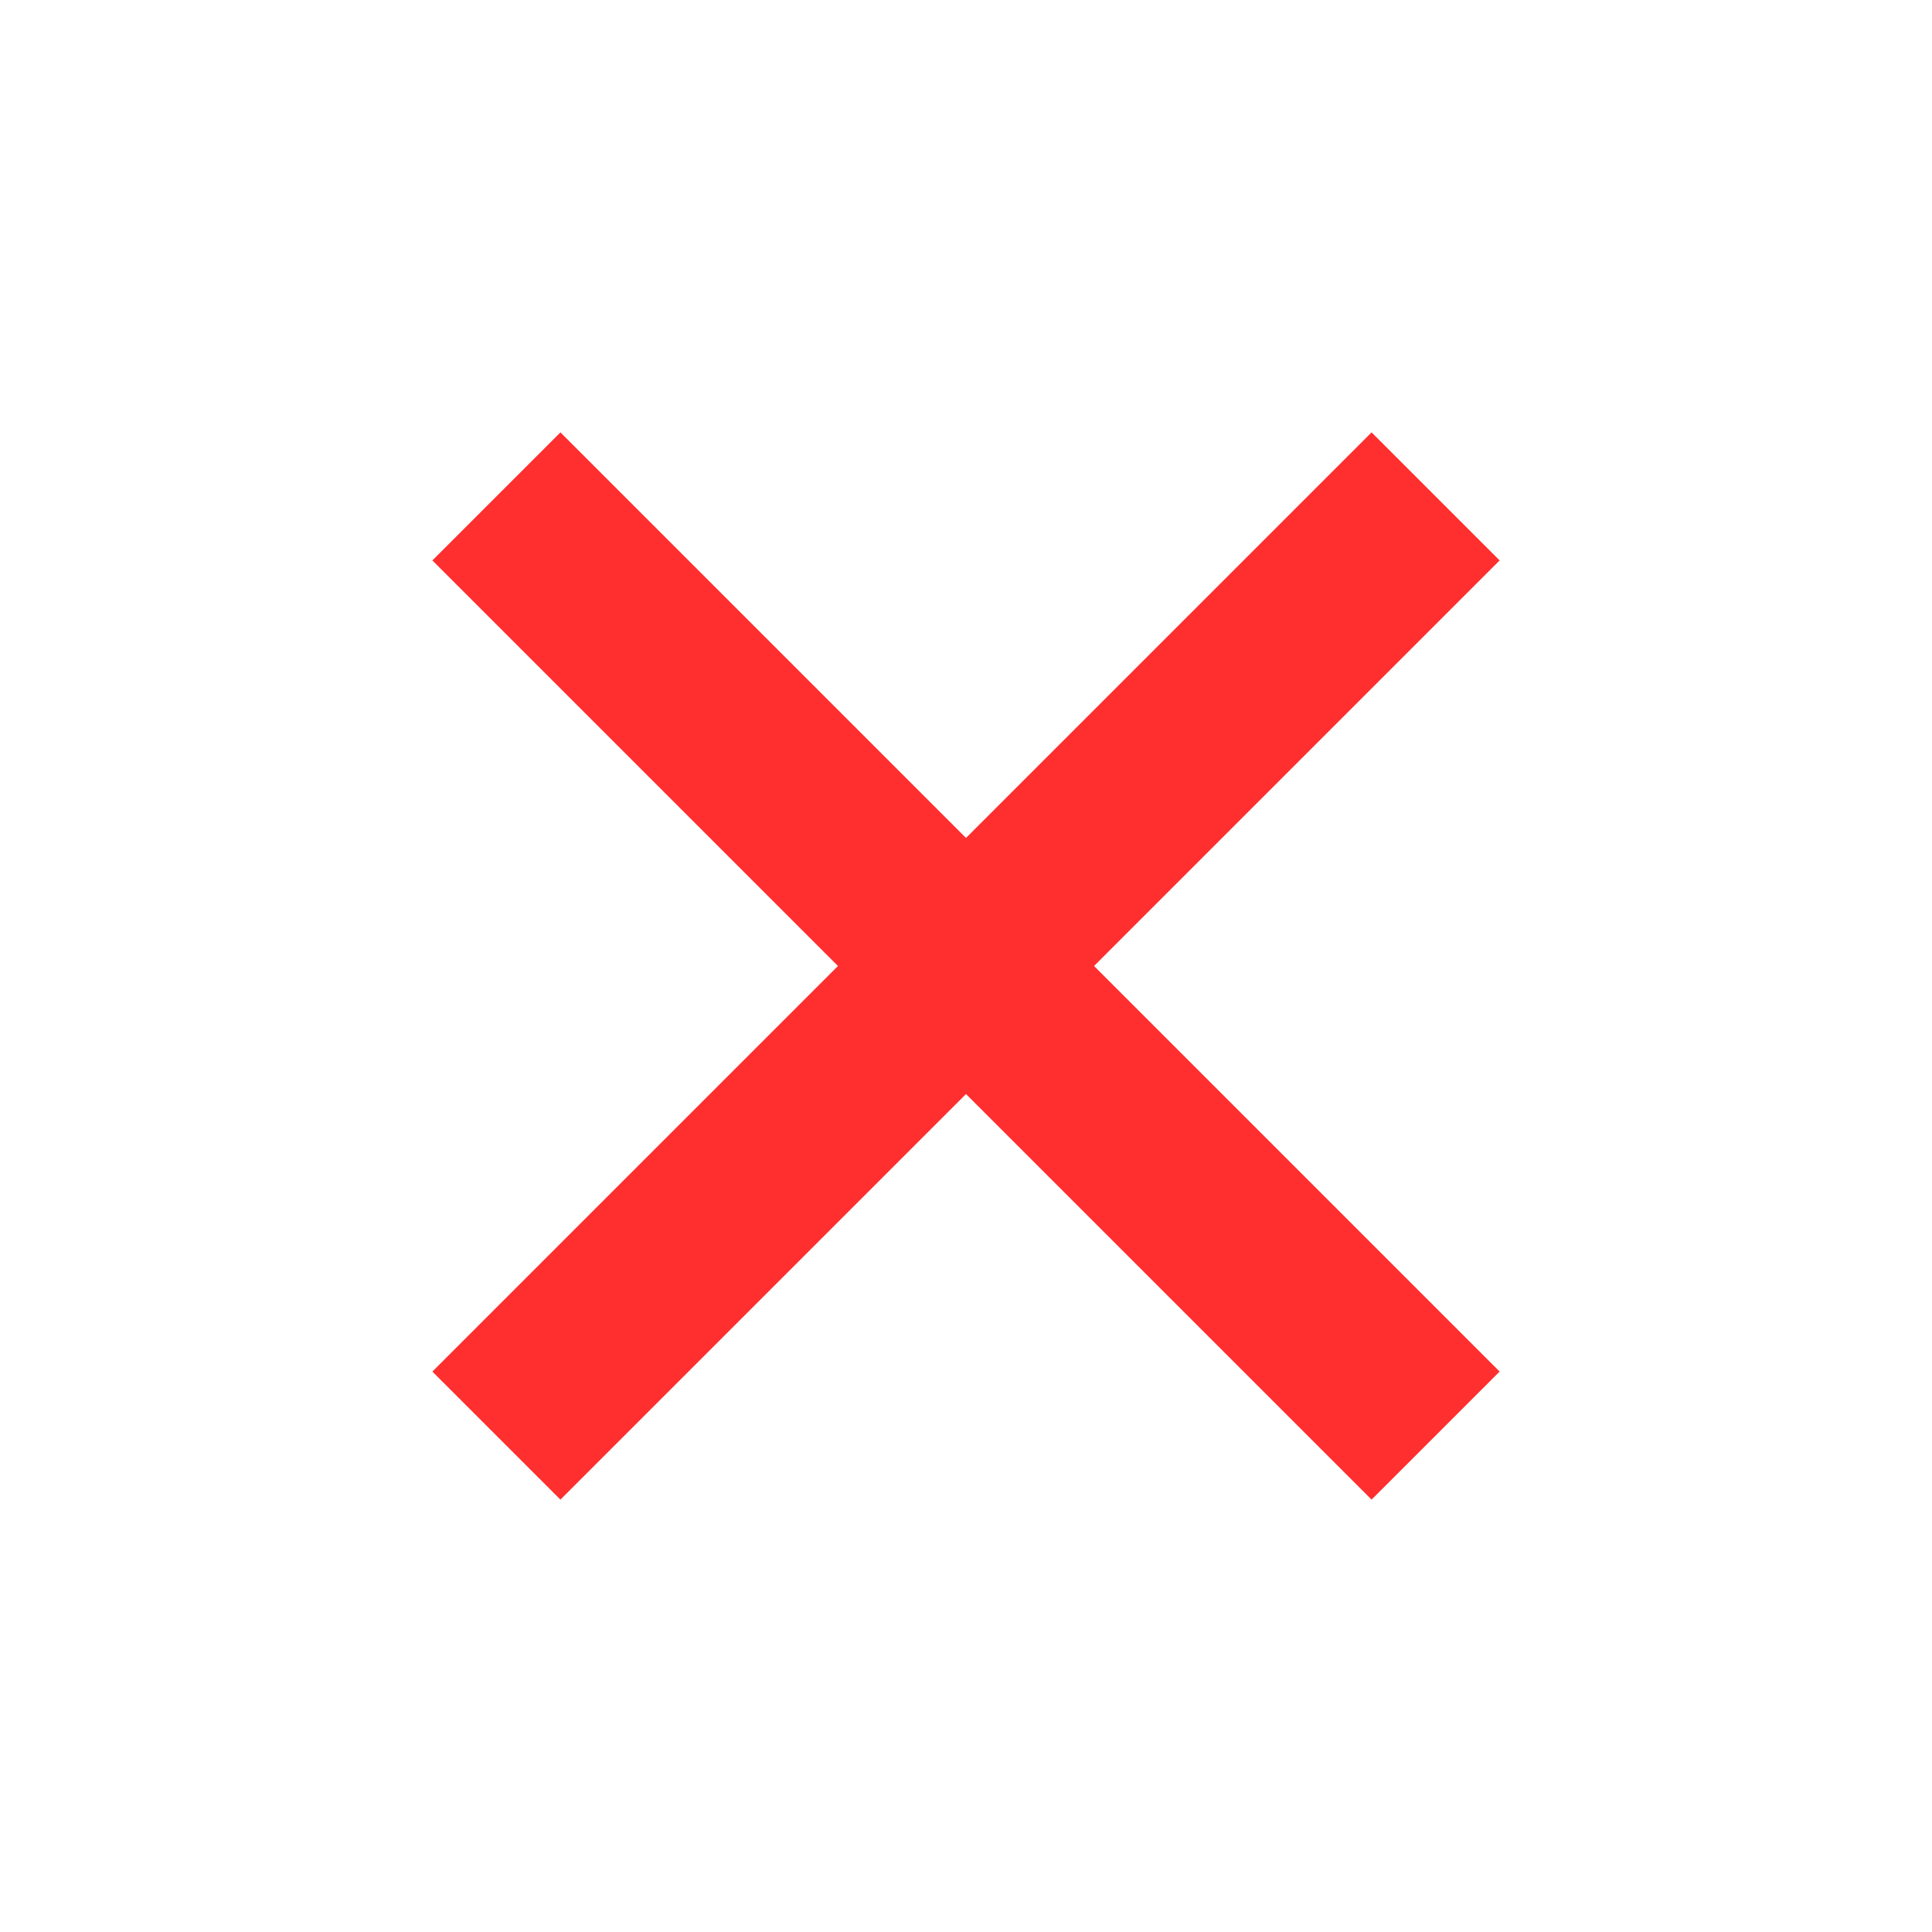 <svg width="16" height="16" viewBox="0 0 16 16" fill="none" xmlns="http://www.w3.org/2000/svg">
<line x1="4.111" y1="4.111" x2="11.889" y2="11.889" stroke="#FF2F2F" stroke-width="1.5"/>
<line x1="4.111" y1="11.889" x2="11.889" y2="4.111" stroke="#FF2F2F" stroke-width="1.5"/>
</svg>
